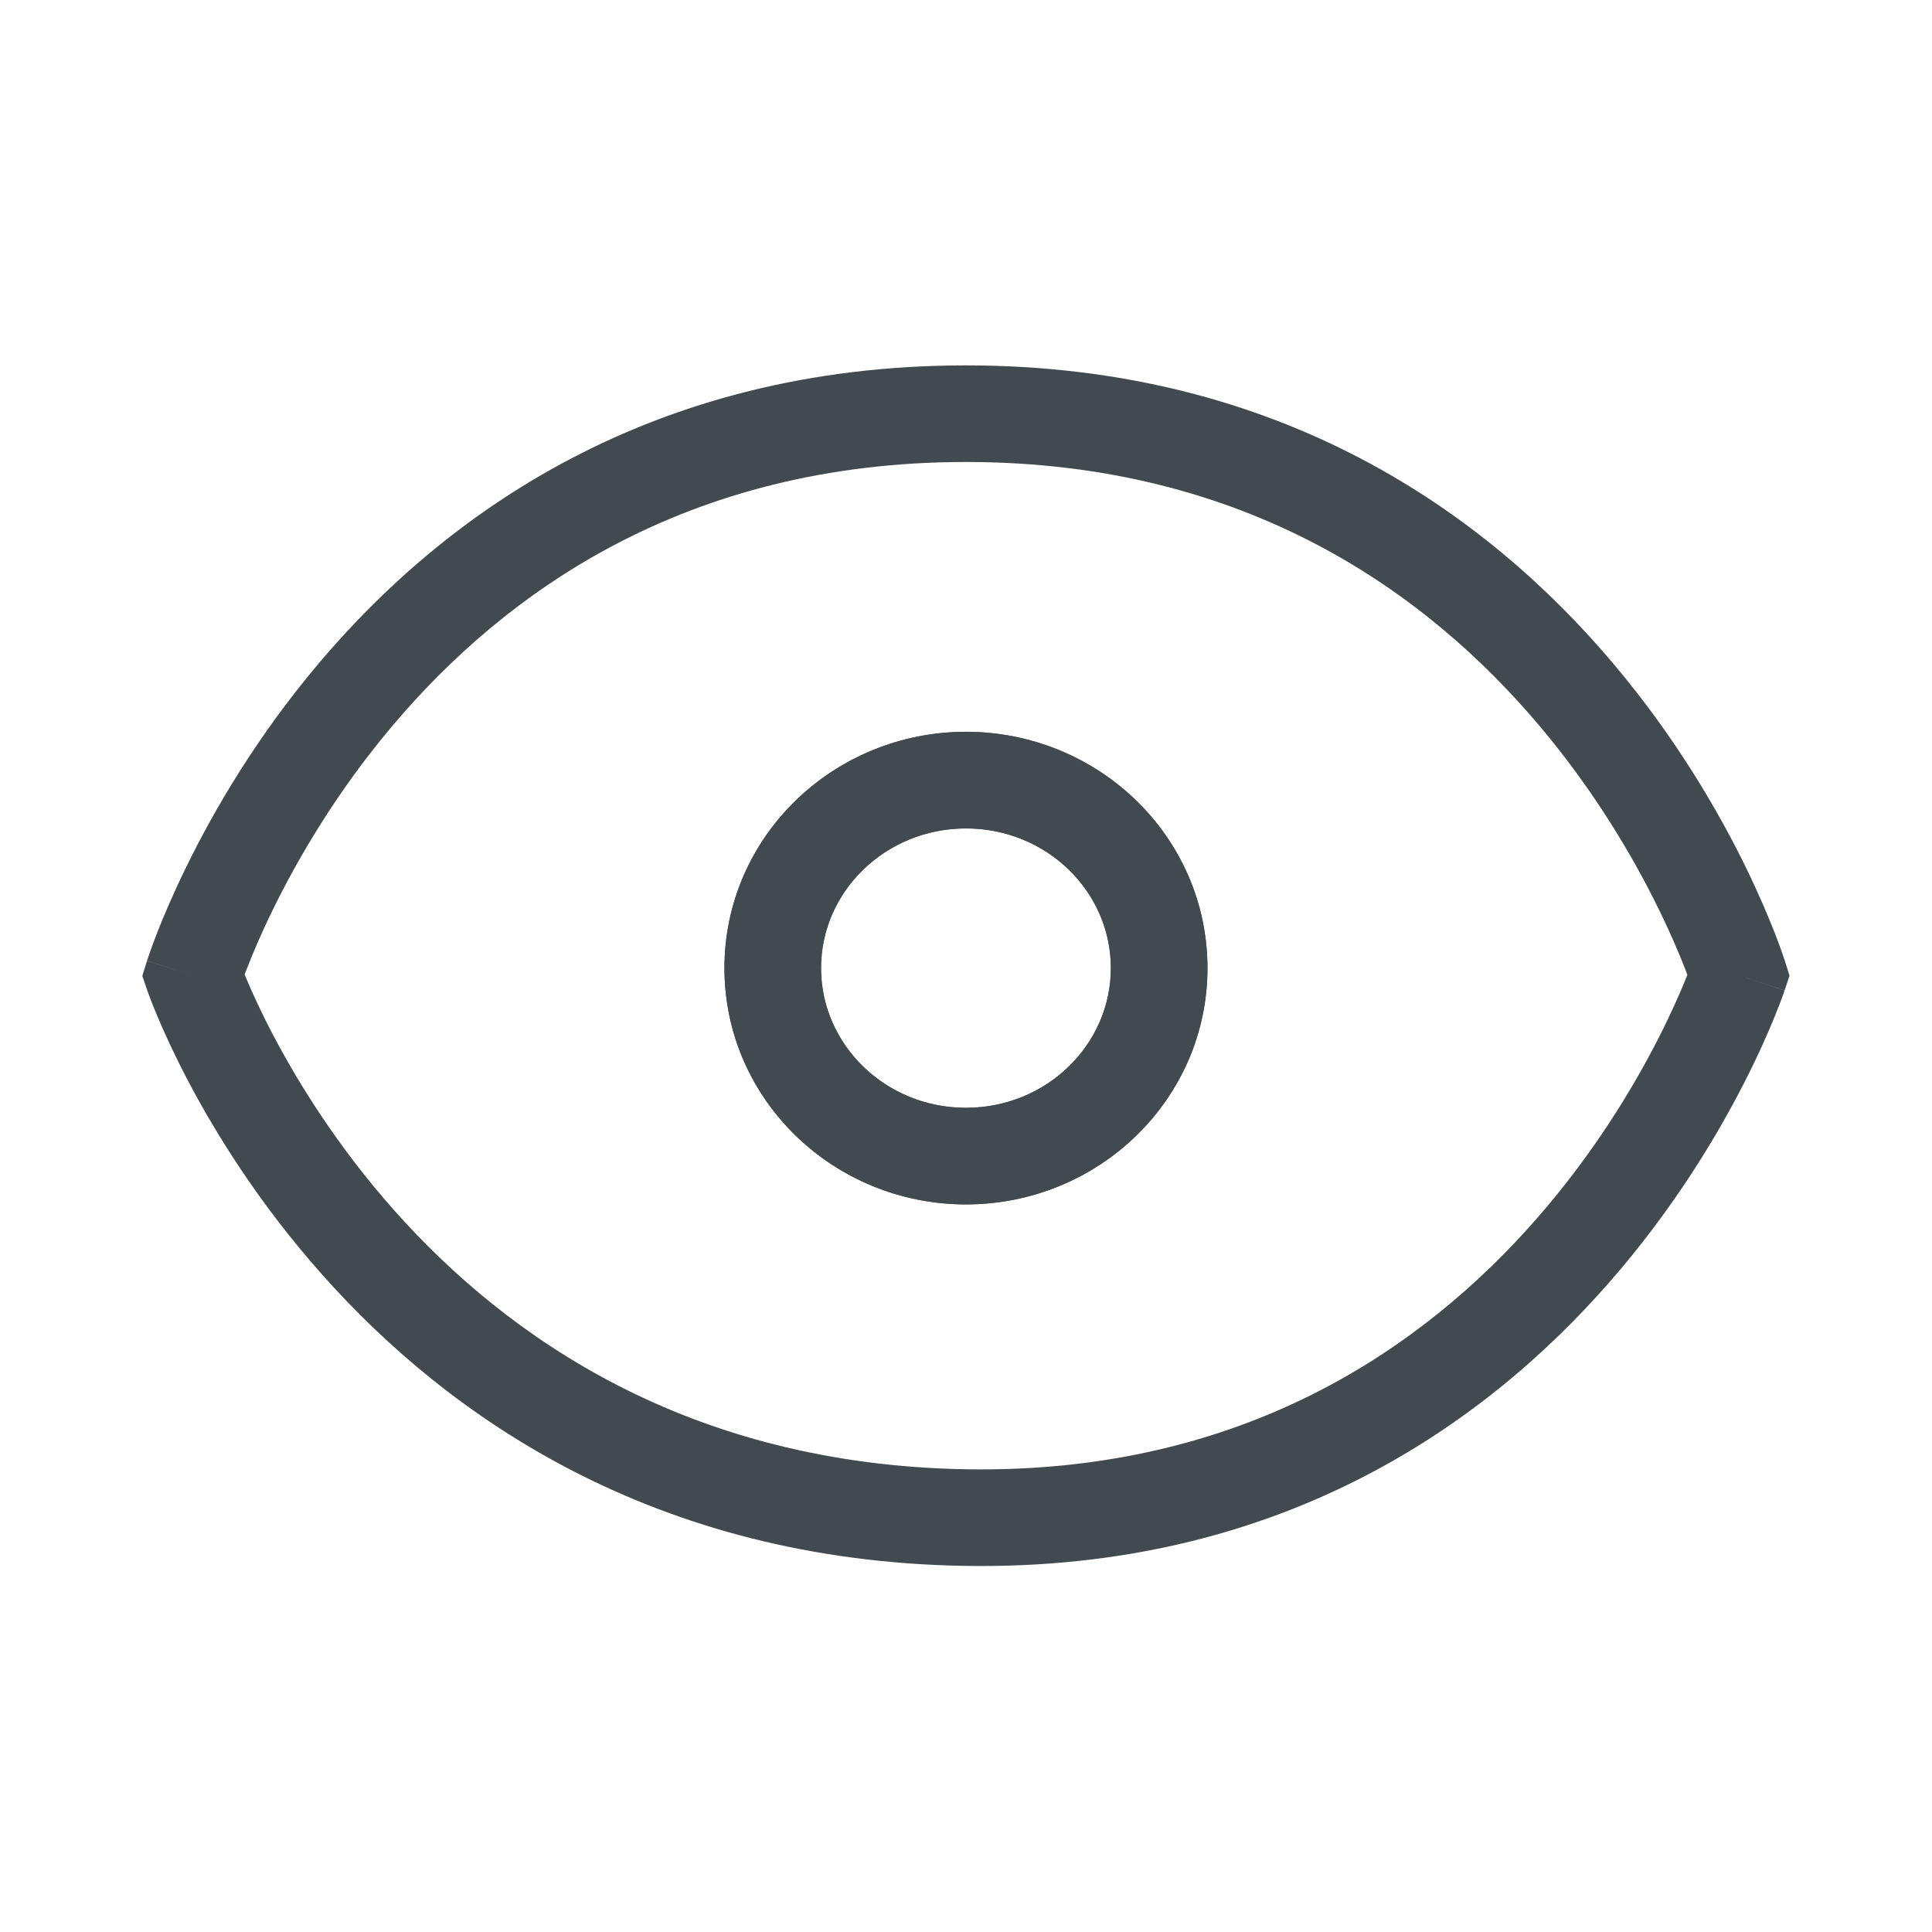 <svg width="24" height="24" viewBox="0 0 24 24" fill="none" xmlns="http://www.w3.org/2000/svg">
<path d="M14.4 12.027C14.4 13.317 13.326 14.362 12 14.362C10.675 14.362 9.6 13.317 9.6 12.027C9.6 10.737 10.675 9.692 12 9.692C13.326 9.692 14.4 10.737 14.4 12.027Z" stroke="#414A4E" stroke-width="1.2"/>
<path fill-rule="evenodd" clip-rule="evenodd" d="M3.039 12.106C3.046 12.125 3.055 12.145 3.064 12.166C3.135 12.334 3.245 12.577 3.4 12.871C3.711 13.461 4.198 14.249 4.901 15.04C6.301 16.613 8.551 18.195 12.009 18.252C15.454 18.308 17.695 16.733 19.093 15.134C19.796 14.33 20.283 13.52 20.595 12.911C20.75 12.608 20.861 12.356 20.932 12.182C20.942 12.156 20.952 12.132 20.961 12.11C20.952 12.086 20.942 12.06 20.932 12.033C20.863 11.856 20.755 11.599 20.603 11.289C20.299 10.668 19.819 9.84 19.122 9.014C17.734 7.371 15.49 5.739 11.999 5.739C8.508 5.739 6.265 7.371 4.877 9.014C4.179 9.84 3.7 10.668 3.395 11.289C3.243 11.599 3.135 11.856 3.067 12.033C3.056 12.059 3.047 12.083 3.039 12.106ZM21.599 12.115C22.172 11.936 22.172 11.936 22.172 11.935L22.171 11.932L22.169 11.926L22.162 11.907C22.157 11.891 22.149 11.868 22.139 11.839C22.119 11.782 22.09 11.7 22.05 11.598C21.97 11.393 21.849 11.105 21.681 10.761C21.344 10.074 20.814 9.158 20.038 8.24C18.48 6.395 15.924 4.539 11.999 4.539C8.074 4.539 5.518 6.395 3.96 8.24C3.184 9.158 2.654 10.074 2.318 10.761C2.149 11.105 2.028 11.393 1.948 11.598C1.908 11.7 1.879 11.782 1.859 11.839C1.849 11.868 1.841 11.891 1.836 11.907L1.829 11.926L1.828 11.932L1.827 11.934C1.827 11.935 1.826 11.936 2.399 12.115L1.826 11.936L1.768 12.124L1.832 12.31L2.399 12.115C1.832 12.31 1.832 12.31 1.832 12.31L1.832 12.312L1.833 12.314L1.835 12.32L1.842 12.338C1.847 12.354 1.855 12.376 1.866 12.403C1.887 12.458 1.917 12.536 1.959 12.633C2.041 12.828 2.166 13.103 2.338 13.431C2.683 14.085 3.223 14.959 4.005 15.837C5.574 17.602 8.124 19.389 11.989 19.452C15.868 19.515 18.426 17.722 19.997 15.923C20.779 15.028 21.319 14.131 21.663 13.458C21.836 13.121 21.96 12.838 22.042 12.637C22.083 12.536 22.114 12.456 22.135 12.399C22.145 12.371 22.153 12.349 22.159 12.333L22.165 12.314L22.167 12.308L22.168 12.306C22.168 12.305 22.169 12.304 21.599 12.115ZM21.599 12.115L22.169 12.304L22.23 12.121L22.172 11.935L21.599 12.115ZM11.999 10.29C10.989 10.29 10.199 11.082 10.199 12.025C10.199 12.968 10.989 13.761 11.999 13.761C13.009 13.761 13.799 12.968 13.799 12.025C13.799 11.082 13.009 10.29 11.999 10.29ZM8.999 12.025C8.999 10.389 10.358 9.09 11.999 9.09C13.64 9.09 14.999 10.389 14.999 12.025C14.999 13.662 13.64 14.961 11.999 14.961C10.358 14.961 8.999 13.662 8.999 12.025Z" fill="#414A4E"/>
</svg>
